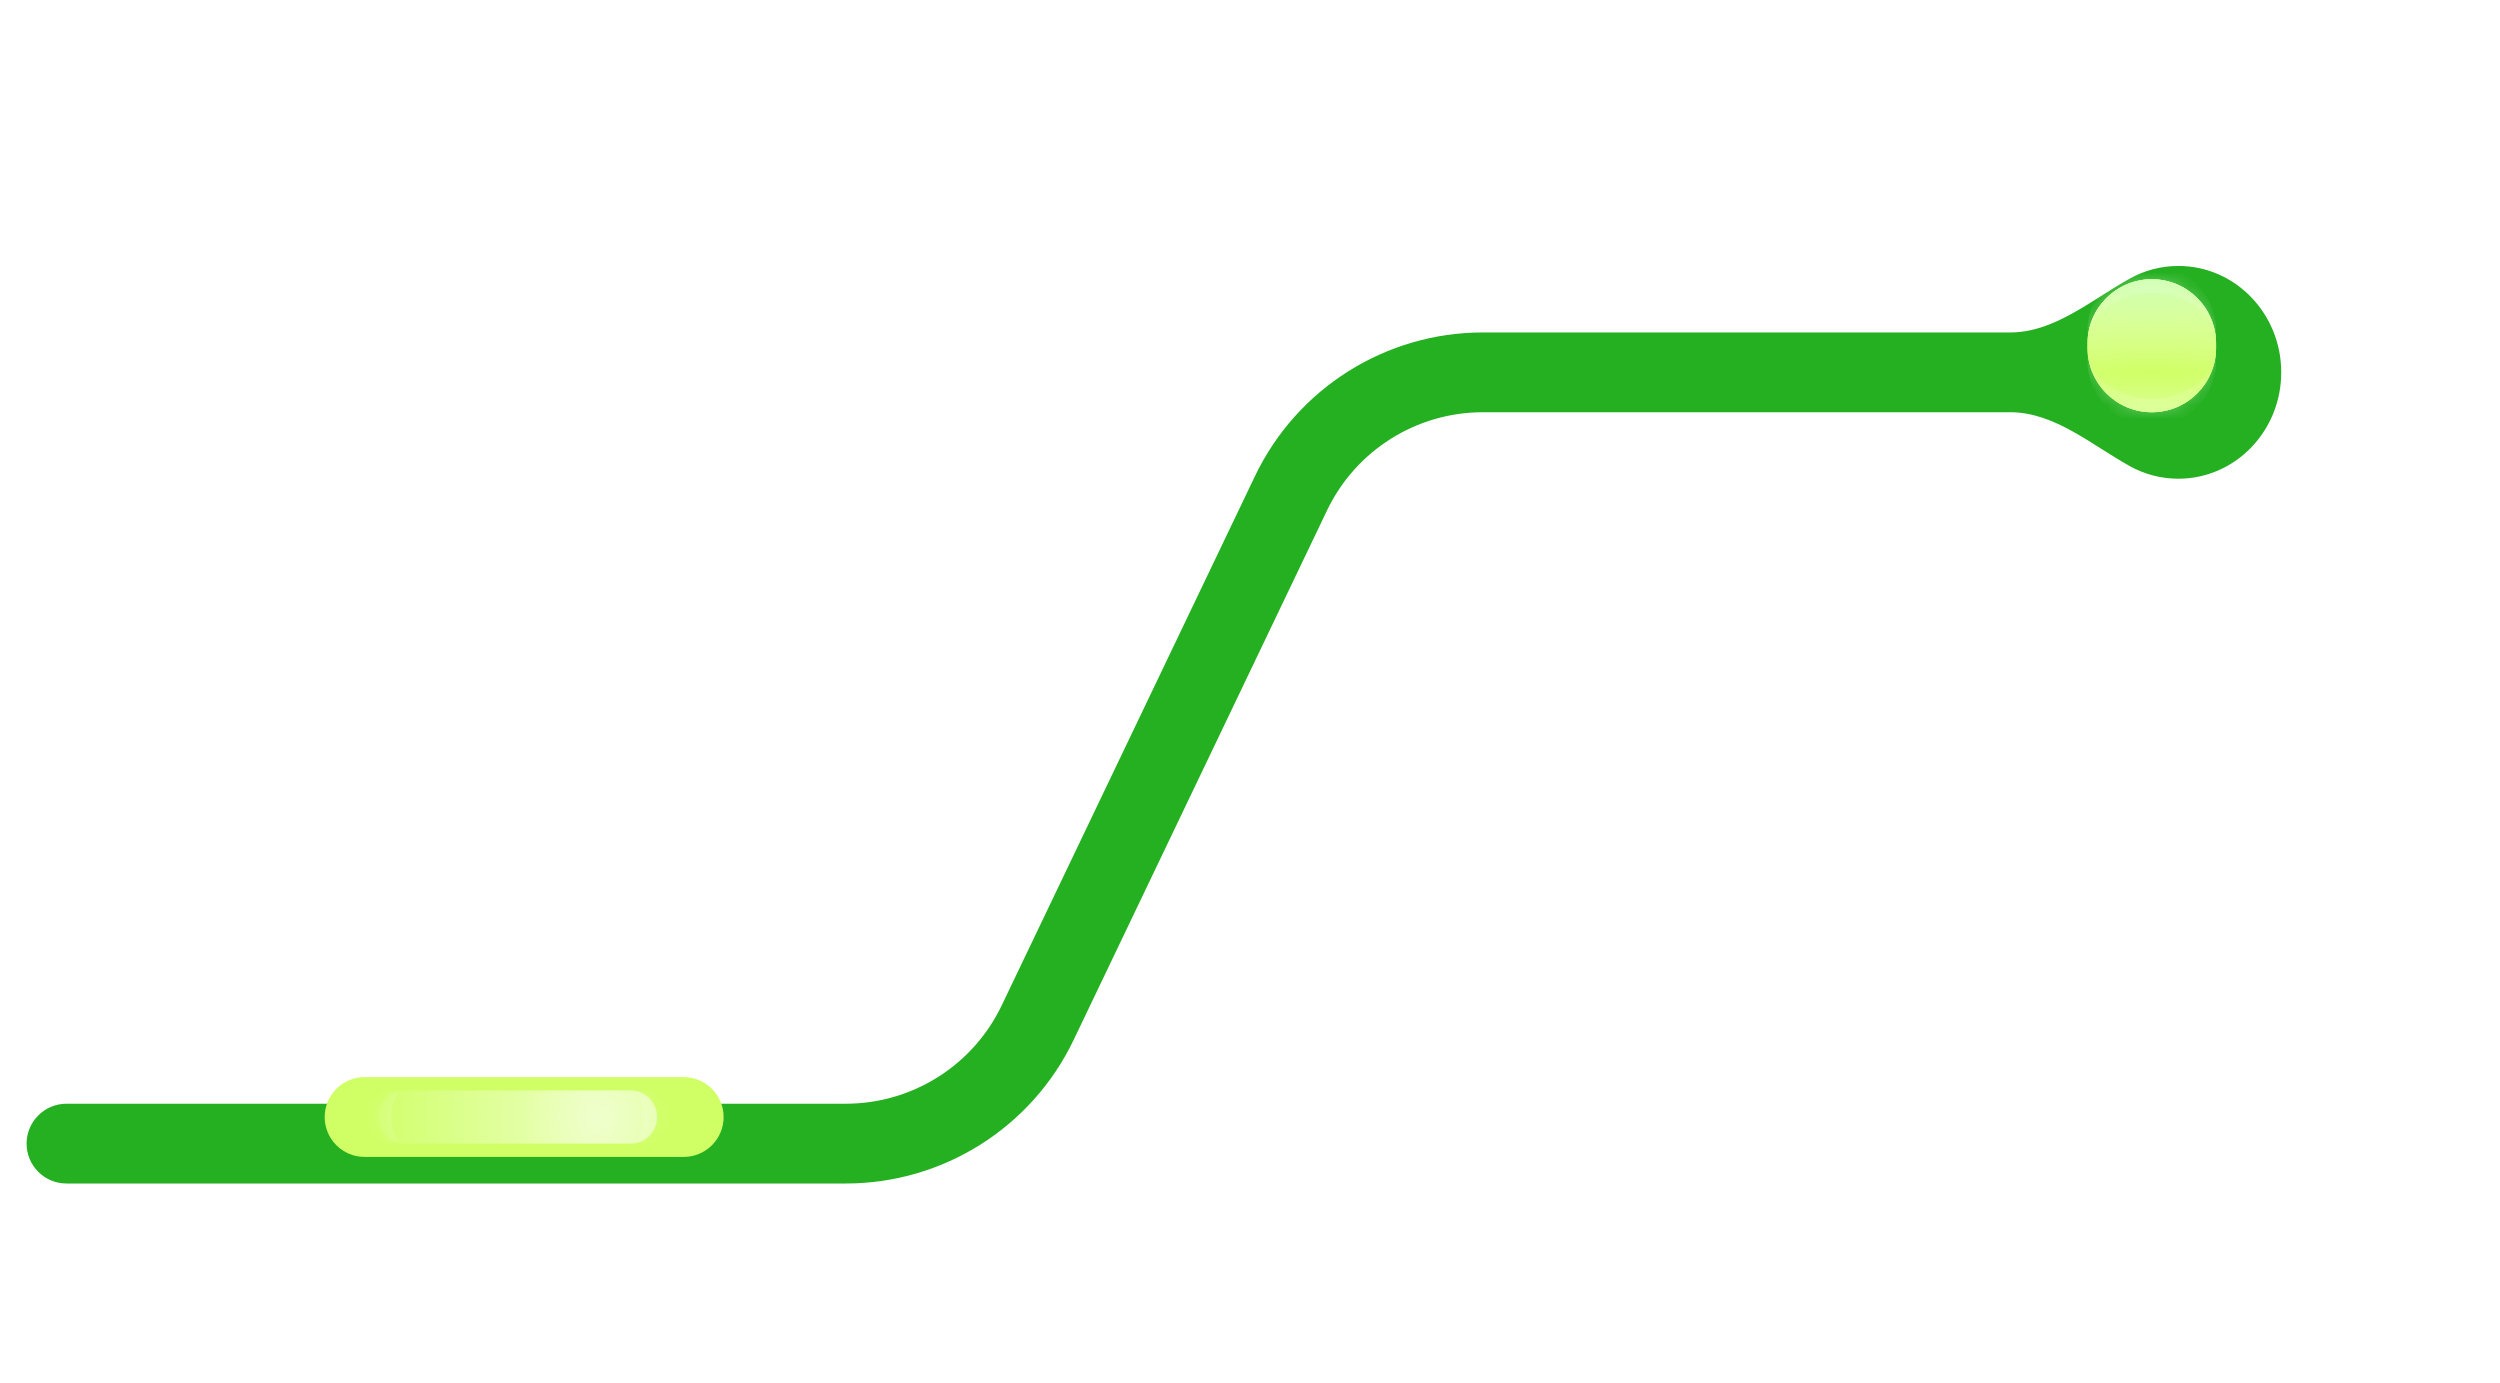 <svg width="188" height="104" viewBox="0 0 188 104" fill="none" xmlns="http://www.w3.org/2000/svg">
<g filter="url(#filter0_di_59_330)">
<path fill-rule="evenodd" clip-rule="evenodd" d="M161.815 34C166.086 34 169.549 30.418 169.549 26C169.549 21.582 166.086 18 161.815 18C160.489 18 159.241 18.345 158.15 18.954C155.274 20.558 152.477 23 149.184 23L109.516 23C102.201 23 95.535 27.2 92.377 33.799L73.326 73.611C71.165 78.126 66.605 81 61.599 81L3 81C1.343 81 -7.00093e-08 82.343 0 84C7.00093e-08 85.657 1.343 87 3 87H61.599C68.915 87 75.58 82.8 78.738 76.201L97.79 36.389C99.95 31.874 104.511 29 109.516 29L149.184 29C152.477 29 155.274 31.442 158.15 33.046C159.241 33.655 160.489 34 161.815 34Z" fill="#25B021"/>
</g>
<g filter="url(#filter1_f_59_330)">
<mask id="path-2-inside-1_59_330" fill="white">
<path d="M156.982 25.833C156.982 23.164 159.146 21 161.816 21C164.485 21 166.649 23.164 166.649 25.833V26.167C166.649 28.836 164.485 31 161.816 31C159.146 31 156.982 28.836 156.982 26.167V25.833Z"/>
</mask>
<path d="M156.982 25.833C156.982 23.164 159.146 21 161.816 21C164.485 21 166.649 23.164 166.649 25.833V26.167C166.649 28.836 164.485 31 161.816 31C159.146 31 156.982 28.836 156.982 26.167V25.833Z" fill="#CFFF65"/>
<path d="M156.982 25.833C156.982 23.164 159.146 21 161.816 21C164.485 21 166.649 23.164 166.649 25.833V26.167C166.649 28.836 164.485 31 161.816 31C159.146 31 156.982 28.836 156.982 26.167V25.833Z" fill="url(#paint0_radial_59_330)" style="mix-blend-mode:overlay"/>
<path d="M156.982 24.833C156.982 22.164 159.146 20 161.816 20C164.485 20 166.649 22.164 166.649 24.833V25.833C166.649 23.716 164.485 22 161.816 22C159.146 22 156.982 23.716 156.982 25.833V24.833ZM166.649 27.167C166.649 29.836 164.485 32 161.816 32C159.146 32 156.982 29.836 156.982 27.167V26.167C156.982 28.284 159.146 30 161.816 30C164.485 30 166.649 28.284 166.649 26.167V27.167ZM156.982 31V21V31ZM166.649 21V31V21Z" fill="white" fill-opacity="0.15" mask="url(#path-2-inside-1_59_330)"/>
</g>
<mask id="path-4-inside-2_59_330" fill="white">
<path d="M156.982 25.833C156.982 23.164 159.146 21 161.816 21C164.485 21 166.649 23.164 166.649 25.833V26.167C166.649 28.836 164.485 31 161.816 31C159.146 31 156.982 28.836 156.982 26.167V25.833Z"/>
</mask>
<path d="M156.982 25.833C156.982 23.164 159.146 21 161.816 21C164.485 21 166.649 23.164 166.649 25.833V26.167C166.649 28.836 164.485 31 161.816 31C159.146 31 156.982 28.836 156.982 26.167V25.833Z" fill="#CFFF65"/>
<path d="M156.982 25.833C156.982 23.164 159.146 21 161.816 21C164.485 21 166.649 23.164 166.649 25.833V26.167C166.649 28.836 164.485 31 161.816 31C159.146 31 156.982 28.836 156.982 26.167V25.833Z" fill="url(#paint1_radial_59_330)" style="mix-blend-mode:overlay"/>
<path d="M156.982 24.833C156.982 22.164 159.146 20 161.816 20C164.485 20 166.649 22.164 166.649 24.833V25.833C166.649 23.716 164.485 22 161.816 22C159.146 22 156.982 23.716 156.982 25.833V24.833ZM166.649 27.167C166.649 29.836 164.485 32 161.816 32C159.146 32 156.982 29.836 156.982 27.167V26.167C156.982 28.284 159.146 30 161.816 30C164.485 30 166.649 28.284 166.649 26.167V27.167ZM156.982 31V21V31ZM166.649 21V31V21Z" fill="white" fill-opacity="0.15" mask="url(#path-4-inside-2_59_330)"/>
<g filter="url(#filter2_f_59_330)">
<path d="M27.416 87C25.759 87 24.416 85.657 24.416 84C24.416 82.343 25.759 81 27.416 81L51.416 81C53.073 81 54.416 82.343 54.416 84C54.416 85.657 53.073 87 51.416 87L27.416 87Z" fill="#CFFF65"/>
</g>
<mask id="path-7-inside-3_59_330" fill="white">
<path d="M30.416 86C29.311 86 28.416 85.105 28.416 84C28.416 82.895 29.311 82 30.416 82L47.416 82C48.521 82 49.416 82.895 49.416 84C49.416 85.105 48.521 86 47.416 86L30.416 86Z"/>
</mask>
<path d="M30.416 86C29.311 86 28.416 85.105 28.416 84C28.416 82.895 29.311 82 30.416 82L47.416 82C48.521 82 49.416 82.895 49.416 84C49.416 85.105 48.521 86 47.416 86L30.416 86Z" fill="#CFFF65"/>
<path d="M30.416 86C29.311 86 28.416 85.105 28.416 84C28.416 82.895 29.311 82 30.416 82L47.416 82C48.521 82 49.416 82.895 49.416 84C49.416 85.105 48.521 86 47.416 86L30.416 86Z" fill="url(#paint2_radial_59_330)" fill-opacity="0.6" style="mix-blend-mode:overlay"/>
<path d="M30.416 86C29.311 86 28.416 85.105 28.416 84C28.416 82.895 29.311 82 30.416 82L47.416 82C48.521 82 49.416 82.895 49.416 84C49.416 85.105 48.521 86 47.416 86L30.416 86Z" fill="url(#paint3_radial_59_330)" fill-opacity="0.2"/>
<path d="M29.416 86C28.311 86 27.416 85.105 27.416 84C27.416 82.895 28.311 82 29.416 82L30.416 82C29.864 82 29.416 82.895 29.416 84C29.416 85.105 29.864 86 30.416 86L29.416 86ZM48.416 82C49.521 82 50.416 82.895 50.416 84C50.416 85.105 49.521 86 48.416 86L47.416 86C47.968 86 48.416 85.105 48.416 84C48.416 82.895 47.968 82 47.416 82L48.416 82ZM49.416 86L28.416 86L49.416 86ZM28.416 82L49.416 82L28.416 82Z" fill="white" fill-opacity="0.15" mask="url(#path-7-inside-3_59_330)"/>
<defs>
<filter id="filter0_di_59_330" x="0" y="18" width="171.549" height="71" filterUnits="userSpaceOnUse" color-interpolation-filters="sRGB">
<feFlood flood-opacity="0" result="BackgroundImageFix"/>
<feColorMatrix in="SourceAlpha" type="matrix" values="0 0 0 0 0 0 0 0 0 0 0 0 0 0 0 0 0 0 127 0" result="hardAlpha"/>
<feOffset dx="1" dy="1"/>
<feGaussianBlur stdDeviation="0.5"/>
<feComposite in2="hardAlpha" operator="out"/>
<feColorMatrix type="matrix" values="0 0 0 0 1 0 0 0 0 1 0 0 0 0 1 0 0 0 0.07 0"/>
<feBlend mode="normal" in2="BackgroundImageFix" result="effect1_dropShadow_59_330"/>
<feBlend mode="normal" in="SourceGraphic" in2="effect1_dropShadow_59_330" result="shape"/>
<feColorMatrix in="SourceAlpha" type="matrix" values="0 0 0 0 0 0 0 0 0 0 0 0 0 0 0 0 0 0 127 0" result="hardAlpha"/>
<feOffset dx="1" dy="1"/>
<feGaussianBlur stdDeviation="2"/>
<feComposite in2="hardAlpha" operator="arithmetic" k2="-1" k3="1"/>
<feColorMatrix type="matrix" values="0 0 0 0 0.005 0 0 0 0 0.019 0 0 0 0 0.116 0 0 0 0.55 0"/>
<feBlend mode="normal" in2="shape" result="effect2_innerShadow_59_330"/>
</filter>
<filter id="filter1_f_59_330" x="136.182" y="0.2" width="51.267" height="51.6" filterUnits="userSpaceOnUse" color-interpolation-filters="sRGB">
<feFlood flood-opacity="0" result="BackgroundImageFix"/>
<feBlend mode="normal" in="SourceGraphic" in2="BackgroundImageFix" result="shape"/>
<feGaussianBlur stdDeviation="10.4" result="effect1_foregroundBlur_59_330"/>
</filter>
<filter id="filter2_f_59_330" x="7.716" y="64.3" width="63.4" height="39.4" filterUnits="userSpaceOnUse" color-interpolation-filters="sRGB">
<feFlood flood-opacity="0" result="BackgroundImageFix"/>
<feBlend mode="normal" in="SourceGraphic" in2="BackgroundImageFix" result="shape"/>
<feGaussianBlur stdDeviation="8.35" result="effect1_foregroundBlur_59_330"/>
</filter>
<radialGradient id="paint0_radial_59_330" cx="0" cy="0" r="1" gradientUnits="userSpaceOnUse" gradientTransform="translate(161.816 28) rotate(90) scale(9.304 68.683)">
<stop stop-color="white" stop-opacity="0"/>
<stop offset="1" stop-color="#BCFFBA"/>
</radialGradient>
<radialGradient id="paint1_radial_59_330" cx="0" cy="0" r="1" gradientUnits="userSpaceOnUse" gradientTransform="translate(161.816 28) rotate(90) scale(9.304 68.683)">
<stop stop-color="white" stop-opacity="0"/>
<stop offset="1" stop-color="#BCFFBA"/>
</radialGradient>
<radialGradient id="paint2_radial_59_330" cx="0" cy="0" r="1" gradientUnits="userSpaceOnUse" gradientTransform="translate(44.851 84) scale(17.804 25.897)">
<stop stop-color="white"/>
<stop offset="1" stop-color="white" stop-opacity="0"/>
</radialGradient>
<radialGradient id="paint3_radial_59_330" cx="0" cy="0" r="1" gradientUnits="userSpaceOnUse" gradientTransform="translate(45.307 84) scale(6.391 4.667)">
<stop stop-color="white"/>
<stop offset="1" stop-color="white" stop-opacity="0"/>
</radialGradient>
</defs>
</svg>
